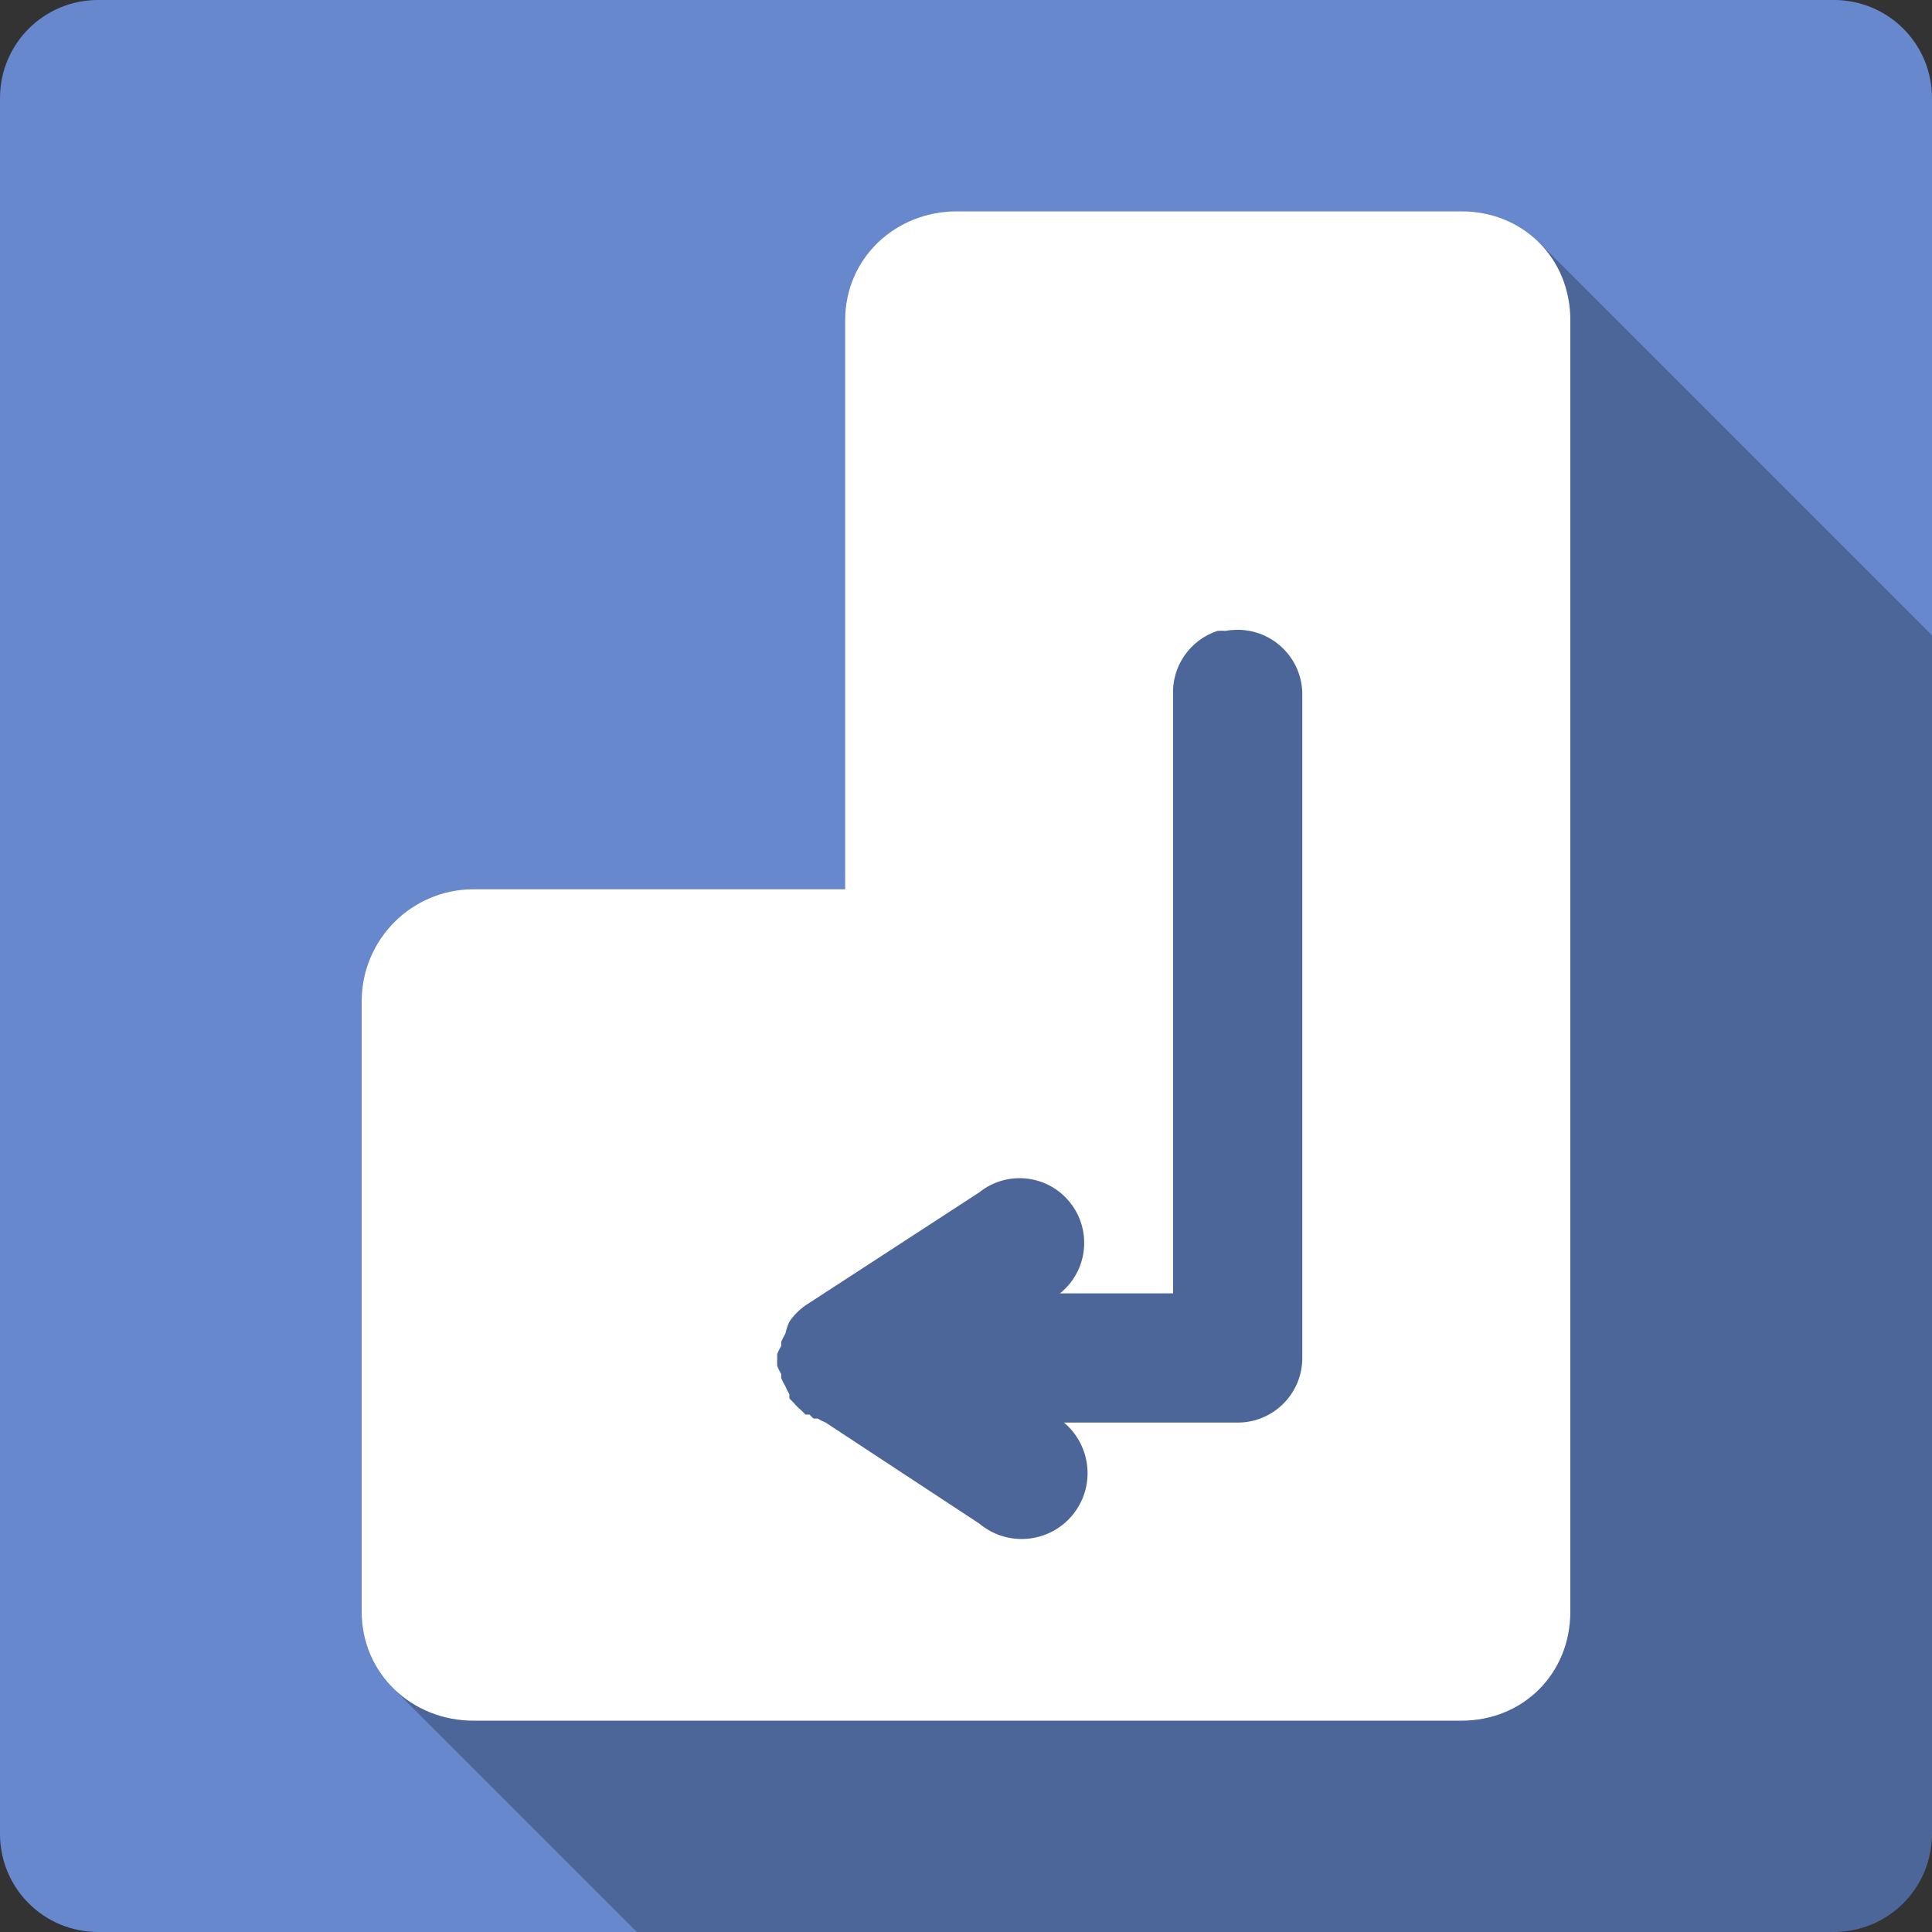 <?xml version="1.0" encoding="UTF-8" standalone="no"?>
<svg
   xmlns:dc="http://purl.org/dc/elements/1.1/"
   xmlns:cc="http://creativecommons.org/ns#"
   xmlns:rdf="http://www.w3.org/1999/02/22-rdf-syntax-ns#"
   xmlns:svg="http://www.w3.org/2000/svg"
   xmlns="http://www.w3.org/2000/svg"
   xmlns:sodipodi="http://sodipodi.sourceforge.net/DTD/sodipodi-0.dtd"
   xmlns:inkscape="http://www.inkscape.org/namespaces/inkscape"
   width="512"
   height="512"
   viewBox="0 0 384 384"
   id="svg2"
   version="1.1"
   inkscape:version="0.48.5 r10040"
   sodipodi:docname="key-enter.svg">
  <rect x="0" y="0" width="384" height="384" fill="#333333" stroke="none"/>
  <sodipodi:namedview
     pagecolor="#ffffff"
     bordercolor="#666666"
     borderopacity="1"
     objecttolerance="10"
     gridtolerance="10"
     guidetolerance="10"
     inkscape:pageopacity="0"
     inkscape:pageshadow="2"
     inkscape:window-width="1306"
     inkscape:window-height="715"
     id="namedview10"
     showgrid="false"
     inkscape:zoom="0.65186406"
     inkscape:cx="91.960496"
     inkscape:cy="261.71886"
     inkscape:window-x="56"
     inkscape:window-y="28"
     inkscape:window-maximized="1"
     inkscape:current-layer="svg2" />
  <defs
     id="defs12">
    <clipPath
       clipPathUnits="userSpaceOnUse"
       id="clipPath3246">
      <path
         id="path3248"
         d="M 19.5,-3.5e-6 C 8.702,-3.5e-6 -5e-7,8.702 -5e-7,19.5 L -5e-7,364.5 C -5e-7,375.298 8.702,384 19.5,384 l 345,0 c 10.798,0 19.5,-8.702 19.5,-19.5 L 384,19.5 C 384,8.702 375.298,-3.5e-6 364.5,-3.5e-6 l -345,0 z"
         style="fill:#6788cc;fill-opacity:1;stroke:none"
         inkscape:connector-curvature="0" />
    </clipPath>
  </defs>
  <path
     inkscape:connector-curvature="0"
     style="fill:#6788cc;fill-opacity:1;stroke:none"
     d="M 19.5,-3.5e-6 C 8.702,-3.5e-6 -5e-7,8.702 -5e-7,19.5 L -5e-7,364.5 C -5e-7,375.298 8.702,384 19.5,384 l 345,0 c 10.798,0 19.5,-8.702 19.5,-19.5 L 384,19.5 C 384,8.702 375.298,-3.5e-6 364.5,-3.5e-6 l -345,0 z"
     id="rect2986" />
  <g
     style="fill:#000000;opacity:0.25"
     id="g3013"
     clip-path="url(#clipPath3246)">
    <path
       inkscape:connector-curvature="0"
       d="m 190.242,42 c -12.32,0 -22.266,9.34 -22.266,21.656 L 556.885,452.565 c 0,-12.316 9.945,-21.656 22.266,-21.656 z"
       id="path3015"
       style="fill:#000000" />
    <path
       inkscape:connector-curvature="0"
       d="m 167.977,63.656 0,113.086 388.909,388.909 0,-113.086 z"
       id="path3017"
       style="fill:#000000" />
    <path
       inkscape:connector-curvature="0"
       d="m 167.977,176.742 -73.828,0 388.909,388.909 73.828,0 z"
       id="path3019"
       style="fill:#000000" />
    <path
       inkscape:connector-curvature="0"
       d="m 94.148,176.742 c -12.32,0 -22.266,9.97 -22.266,22.289 L 460.792,587.94 c 0,-12.319 9.945,-22.289 22.266,-22.289 z"
       id="path3021"
       style="fill:#000000" />
    <path
       inkscape:connector-curvature="0"
       d="m 71.883,199.031 0,121.289 388.909,388.909 0,-121.289 z"
       id="path3023"
       style="fill:#000000" />
    <path
       inkscape:connector-curvature="0"
       d="m 71.883,320.32 c 0,6.014 2.37,11.322 6.228,15.181 L 467.02,724.41 c -3.859,-3.859 -6.228,-9.167 -6.228,-15.181 z"
       id="path3025"
       style="fill:#000000" />
    <path
       inkscape:connector-curvature="0"
       d="M 78.111,335.501 C 82.158,339.548 87.842,342 94.148,342 L 483.057,730.909 c -6.307,0 -11.991,-2.452 -16.037,-6.499 z"
       id="path3027"
       style="fill:#000000" />
    <path
       inkscape:connector-curvature="0"
       d="m 94.148,342 196.289,0 388.909,388.909 -196.289,0 z"
       id="path3029"
       style="fill:#000000" />
    <path
       inkscape:connector-curvature="0"
       d="m 290.438,342 c 12.32,0 21.68,-9.364 21.68,-21.68 l 388.909,388.909 c 0,12.316 -9.359,21.68 -21.68,21.68 z"
       id="path3031"
       style="fill:#000000" />
    <path
       inkscape:connector-curvature="0"
       d="m 312.117,320.32 0,-256.664 388.909,388.909 0,256.664 z"
       id="path3033"
       style="fill:#000000" />
    <path
       inkscape:connector-curvature="0"
       d="m 312.117,63.656 c 0,-6.154 -2.335,-11.564 -6.209,-15.437 L 694.817,437.128 c 3.873,3.873 6.209,9.283 6.209,15.437 z"
       id="path3035"
       style="fill:#000000" />
    <path
       inkscape:connector-curvature="0"
       d="m 305.909,48.219 c -3.881,-3.881 -9.305,-6.219 -15.471,-6.219 L 679.346,430.909 c 6.166,0 11.59,2.338 15.471,6.219 z"
       id="path3037"
       style="fill:#000000" />
    <path
       inkscape:connector-curvature="0"
       d="m 290.438,42 -100.195,0 388.909,388.909 100.195,0 z"
       id="path3039"
       style="fill:#000000" />
    <path
       inkscape:connector-curvature="0"
       d="m 245.742,125.18 c 3.095,-0.064 6.13,0.997 8.531,3.023 l 388.909,388.909 c -2.401,-2.027 -5.436,-3.087 -8.531,-3.023 z"
       id="path3041"
       style="fill:#000000" />
    <path
       inkscape:connector-curvature="0"
       d="m 254.273,128.203 c 0.285,0.24 0.558,0.491 0.819,0.751 l 388.909,388.909 c -0.261,-0.261 -0.534,-0.512 -0.819,-0.751 z"
       id="path3043"
       style="fill:#000000" />
    <path
       inkscape:connector-curvature="0"
       d="m 255.092,128.955 c 2.447,2.447 3.814,5.783 3.751,9.28 l 388.909,388.909 c 0.062,-3.497 -1.304,-6.833 -3.751,-9.28 z"
       id="path3045"
       style="fill:#000000" />
    <path
       inkscape:connector-curvature="0"
       d="m 258.844,138.234 0,131.672 388.909,388.909 0,-131.672 z"
       id="path3047"
       style="fill:#000000" />
    <path
       inkscape:connector-curvature="0"
       d="M 258.844,269.906 C 258.844,276.994 253.095,282.75 246,282.75 l 388.909,388.909 c 7.095,0 12.844,-5.756 12.844,-12.844 z"
       id="path3049"
       style="fill:#000000" />
    <path
       inkscape:connector-curvature="0"
       d="m 246,282.75 -34.523,0 388.909,388.909 34.523,0 z"
       id="path3051"
       style="fill:#000000" />
    <path
       inkscape:connector-curvature="0"
       d="m 211.477,282.75 c 0.297,0.249 0.58,0.509 0.849,0.778 L 601.235,672.437 c -0.269,-0.269 -0.552,-0.529 -0.849,-0.778 z"
       id="path3053"
       style="fill:#000000" />
    <path
       inkscape:connector-curvature="0"
       d="m 212.326,283.528 c 4.756,4.756 5.175,12.445 0.768,17.69 l 388.909,388.909 c 4.407,-5.246 3.988,-12.934 -0.768,-17.69 z"
       id="path3055"
       style="fill:#000000" />
    <path
       inkscape:connector-curvature="0"
       d="m 213.094,301.219 c -4.657,5.543 -12.926,6.245 -18.469,1.594 l 388.909,388.909 c 5.543,4.651 13.812,3.949 18.469,-1.594 z"
       id="path3057"
       style="fill:#000000" />
    <path
       inkscape:connector-curvature="0"
       d="M 194.625,302.812 164.109,282.75 553.018,671.659 l 30.516,20.062 z"
       id="path3059"
       style="fill:#000000" />
    <path
       inkscape:connector-curvature="0"
       d="m 164.109,282.75 c -0.552,-0.23 -1.076,-0.492 -1.594,-0.797 l 388.909,388.909 c 0.518,0.305 1.042,0.567 1.594,0.797 z"
       id="path3061"
       style="fill:#000000" />
    <path
       inkscape:connector-curvature="0"
       d="m 162.516,281.953 -0.82,0 388.909,388.909 0.82,0 z"
       id="path3063"
       style="fill:#000000" />
    <path
       inkscape:connector-curvature="0"
       d="m 161.695,281.953 c -0.138,-0.127 -0.274,-0.257 -0.407,-0.39 l 388.909,388.909 c 0.133,0.133 0.269,0.263 0.407,0.39 z"
       id="path3065"
       style="fill:#000000" />
    <path
       inkscape:connector-curvature="0"
       d="m 161.288,281.564 c -0.133,-0.133 -0.263,-0.269 -0.39,-0.407 l 388.909,388.909 c 0.127,0.138 0.257,0.274 0.39,0.407 z"
       id="path3067"
       style="fill:#000000" />
    <path
       inkscape:connector-curvature="0"
       d="m 160.898,281.156 c -0.271,0.005 -0.532,0.005 -0.797,0 l 388.909,388.909 c 0.265,0.005 0.526,0.005 0.797,0 z"
       id="path3069"
       style="fill:#000000" />
    <path
       inkscape:connector-curvature="0"
       d="m 160.102,281.156 c -0.133,-0.122 -0.265,-0.25 -0.396,-0.381 l 388.909,388.909 c 0.13,0.13 0.263,0.258 0.396,0.381 z"
       id="path3071"
       style="fill:#000000" />
    <path
       inkscape:connector-curvature="0"
       d="m 159.706,280.776 c -0.145,-0.145 -0.288,-0.294 -0.425,-0.44 l 388.909,388.909 c 0.137,0.146 0.279,0.294 0.425,0.44 z"
       id="path3073"
       style="fill:#000000" />
    <path
       inkscape:connector-curvature="0"
       d="m 159.281,280.336 c -0.291,-0.244 -0.567,-0.497 -0.832,-0.762 l 388.909,388.909 c 0.265,0.265 0.541,0.518 0.832,0.762 z"
       id="path3075"
       style="fill:#000000" />
    <path
       inkscape:connector-curvature="0"
       d="m 158.45,279.574 c -0.265,-0.265 -0.518,-0.541 -0.762,-0.832 l 388.909,388.909 c 0.244,0.291 0.497,0.567 0.762,0.832 z"
       id="path3077"
       style="fill:#000000" />
    <path
       inkscape:connector-curvature="0"
       d="m 157.688,278.742 c -0.082,-0.075 -0.162,-0.153 -0.24,-0.231 l 388.909,388.909 c 0.079,0.079 0.158,0.156 0.24,0.231 z"
       id="path3079"
       style="fill:#000000" />
    <path
       inkscape:connector-curvature="0"
       d="m 157.447,278.511 c -0.191,-0.191 -0.373,-0.389 -0.557,-0.589 l 388.909,388.909 c 0.184,0.2 0.366,0.398 0.557,0.589 z"
       id="path3081"
       style="fill:#000000" />
    <path
       inkscape:connector-curvature="0"
       d="m 156.891,277.922 c -0.005,-0.271 -0.005,-0.526 0,-0.797 l 388.909,388.909 c -0.005,0.271 -0.005,0.526 0,0.797 z"
       id="path3083"
       style="fill:#000000" />
    <path
       inkscape:connector-curvature="0"
       d="m 156.891,277.125 c -0.305,-0.512 -0.567,-1.042 -0.797,-1.594 l 388.909,388.909 c 0.23,0.552 0.492,1.082 0.797,1.594 z"
       id="path3085"
       style="fill:#000000" />
    <path
       inkscape:connector-curvature="0"
       d="m 156.094,275.531 c -0.305,-0.518 -0.591,-1.065 -0.82,-1.617 L 544.182,662.823 c 0.23,0.552 0.516,1.099 0.82,1.617 z"
       id="path3087"
       style="fill:#000000" />
    <path
       inkscape:connector-curvature="0"
       d="m 155.273,273.914 c -0.005,-0.271 -0.005,-0.526 0,-0.797 l 388.909,388.909 c -0.005,0.271 -0.005,0.526 0,0.797 z"
       id="path3089"
       style="fill:#000000" />
    <path
       inkscape:connector-curvature="0"
       d="m 155.273,273.117 c -0.305,-0.518 -0.567,-1.065 -0.797,-1.617 l 388.909,388.909 c 0.23,0.552 0.492,1.099 0.797,1.617 z"
       id="path3091"
       style="fill:#000000" />
    <path
       inkscape:connector-curvature="0"
       d="m 154.477,271.5 c -0.029,-0.534 -0.029,-1.06 0,-1.594 l 388.909,388.909 c -0.029,0.534 -0.029,1.059 0,1.594 z"
       id="path3093"
       style="fill:#000000" />
    <path
       inkscape:connector-curvature="0"
       d="m 154.477,269.906 c -0.005,-0.271 -0.005,-0.526 0,-0.797 l 388.909,388.909 c -0.005,0.271 -0.005,0.526 0,0.797 z"
       id="path3095"
       style="fill:#000000" />
    <path
       inkscape:connector-curvature="0"
       d="m 154.477,269.109 c 0.23,-0.552 0.492,-1.105 0.797,-1.617 l 388.909,388.909 c -0.305,0.512 -0.567,1.065 -0.797,1.617 z"
       id="path3097"
       style="fill:#000000" />
    <path
       inkscape:connector-curvature="0"
       d="m 155.273,267.492 c -0.005,-0.271 -0.005,-0.526 0,-0.797 l 388.909,388.909 c -0.005,0.271 -0.005,0.526 0,0.797 z"
       id="path3099"
       style="fill:#000000" />
    <path
       inkscape:connector-curvature="0"
       d="m 155.273,266.695 c 0.23,-0.552 0.516,-1.099 0.82,-1.617 l 388.909,388.909 c -0.305,0.518 -0.591,1.065 -0.82,1.617 z"
       id="path3101"
       style="fill:#000000" />
    <path
       inkscape:connector-curvature="0"
       d="m 156.094,265.078 c 0.184,-0.829 0.452,-1.614 0.797,-2.391 l 388.909,388.909 c -0.344,0.777 -0.613,1.562 -0.797,2.391 z"
       id="path3103"
       style="fill:#000000" />
    <path
       inkscape:connector-curvature="0"
       d="m 156.891,262.688 c 0.874,-1.254 1.957,-2.36 3.211,-3.234 l 388.909,388.909 c -1.254,0.874 -2.337,1.98 -3.211,3.234 z"
       id="path3105"
       style="fill:#000000" />
    <path
       inkscape:connector-curvature="0"
       d="M 160.102,259.453 194.625,237 583.534,625.909 549.01,648.362 z"
       id="path3107"
       style="fill:#000000" />
    <path
       inkscape:connector-curvature="0"
       d="m 194.625,237 c 5.163,-4.14 12.521,-3.647 17.087,0.919 L 600.621,626.828 c -4.566,-4.566 -11.924,-5.059 -17.087,-0.919 z"
       id="path3109"
       style="fill:#000000" />
    <path
       inkscape:connector-curvature="0"
       d="m 211.712,237.919 c 0.336,0.336 0.656,0.694 0.96,1.073 L 601.581,627.901 c -0.304,-0.38 -0.624,-0.737 -0.96,-1.073 z"
       id="path3111"
       style="fill:#000000" />
    <path
       inkscape:connector-curvature="0"
       d="m 212.672,238.992 c 4.43,5.543 3.549,13.637 -1.992,18.07 l 388.909,388.909 c 5.541,-4.433 6.422,-12.528 1.992,-18.07 z"
       id="path3113"
       style="fill:#000000" />
    <path
       inkscape:connector-curvature="0"
       d="m 210.68,257.062 22.477,0 388.909,388.909 -22.477,0 z"
       id="path3115"
       style="fill:#000000" />
    <path
       inkscape:connector-curvature="0"
       d="m 233.156,257.062 0,-118.828 388.909,388.909 0,118.828 z"
       id="path3117"
       style="fill:#000000" />
    <path
       inkscape:connector-curvature="0"
       d="m 233.156,138.234 c -0.287,-5.778 3.334,-11.038 8.836,-12.844 l 388.909,388.909 c -5.501,1.806 -9.123,7.066 -8.836,12.844 z"
       id="path3119"
       style="fill:#000000" />
    <path
       inkscape:connector-curvature="0"
       d="m 241.992,125.391 c 0.534,-0.034 1.059,-0.034 1.594,0 l 388.909,388.909 c -0.534,-0.034 -1.06,-0.034 -1.594,0 z"
       id="path3121"
       style="fill:#000000" />
    <path
       inkscape:connector-curvature="0"
       d="m 243.586,125.391 c 0.713,-0.136 1.442,-0.196 2.156,-0.211 l 388.909,388.909 c -0.714,0.015 -1.444,0.075 -2.156,0.211 z"
       id="path3123"
       style="fill:#000000" />
  </g>
  <path
     style="fill:#ffffff"
     d="m 190.242,42 c -12.32,0 -22.266,9.34 -22.266,21.656 l 0,113.086 -73.828,0 c -12.32,0 -22.266,9.97 -22.266,22.289 l 0,121.289 c 0,12.32 9.945,21.68 22.266,21.68 l 196.289,0 c 12.32,0 21.68,-9.364 21.68,-21.68 l 0,-256.664 c 0,-12.32 -9.359,-21.656 -21.68,-21.656 l -100.195,0 z m 55.5,83.18 c 3.095,-0.064 6.13,0.997 8.531,3.023 2.958,2.489 4.639,6.162 4.57,10.031 l 0,131.672 C 258.844,276.994 253.095,282.75 246,282.75 l -34.523,0 c 5.543,4.657 6.274,12.926 1.617,18.469 -4.657,5.543 -12.926,6.245 -18.469,1.594 L 164.109,282.75 c -0.552,-0.23 -1.076,-0.492 -1.594,-0.797 l -0.82,0 c -0.277,-0.253 -0.544,-0.52 -0.797,-0.797 -0.271,0.005 -0.532,0.005 -0.797,0 -0.281,-0.259 -0.561,-0.544 -0.82,-0.82 -0.581,-0.489 -1.105,-1.012 -1.594,-1.594 -0.281,-0.259 -0.538,-0.538 -0.797,-0.82 -0.005,-0.271 -0.005,-0.526 0,-0.797 -0.305,-0.512 -0.567,-1.042 -0.797,-1.594 -0.305,-0.518 -0.591,-1.065 -0.82,-1.617 -0.005,-0.271 -0.005,-0.526 0,-0.797 -0.305,-0.518 -0.567,-1.065 -0.797,-1.617 -0.029,-0.534 -0.029,-1.06 0,-1.594 -0.005,-0.271 -0.005,-0.526 0,-0.797 0.23,-0.552 0.492,-1.105 0.797,-1.617 -0.005,-0.271 -0.005,-0.526 0,-0.797 0.23,-0.552 0.516,-1.099 0.82,-1.617 0.184,-0.829 0.452,-1.614 0.797,-2.391 0.874,-1.254 1.957,-2.36 3.211,-3.234 L 194.625,237 c 5.543,-4.445 13.615,-3.549 18.047,1.992 4.43,5.543 3.549,13.637 -1.992,18.07 l 22.477,0 0,-118.828 c -0.287,-5.778 3.334,-11.038 8.836,-12.844 0.534,-0.034 1.059,-0.034 1.594,0 0.713,-0.136 1.442,-0.196 2.156,-0.211 z"
     id="path3003"
     inkscape:connector-curvature="0" />
</svg>

